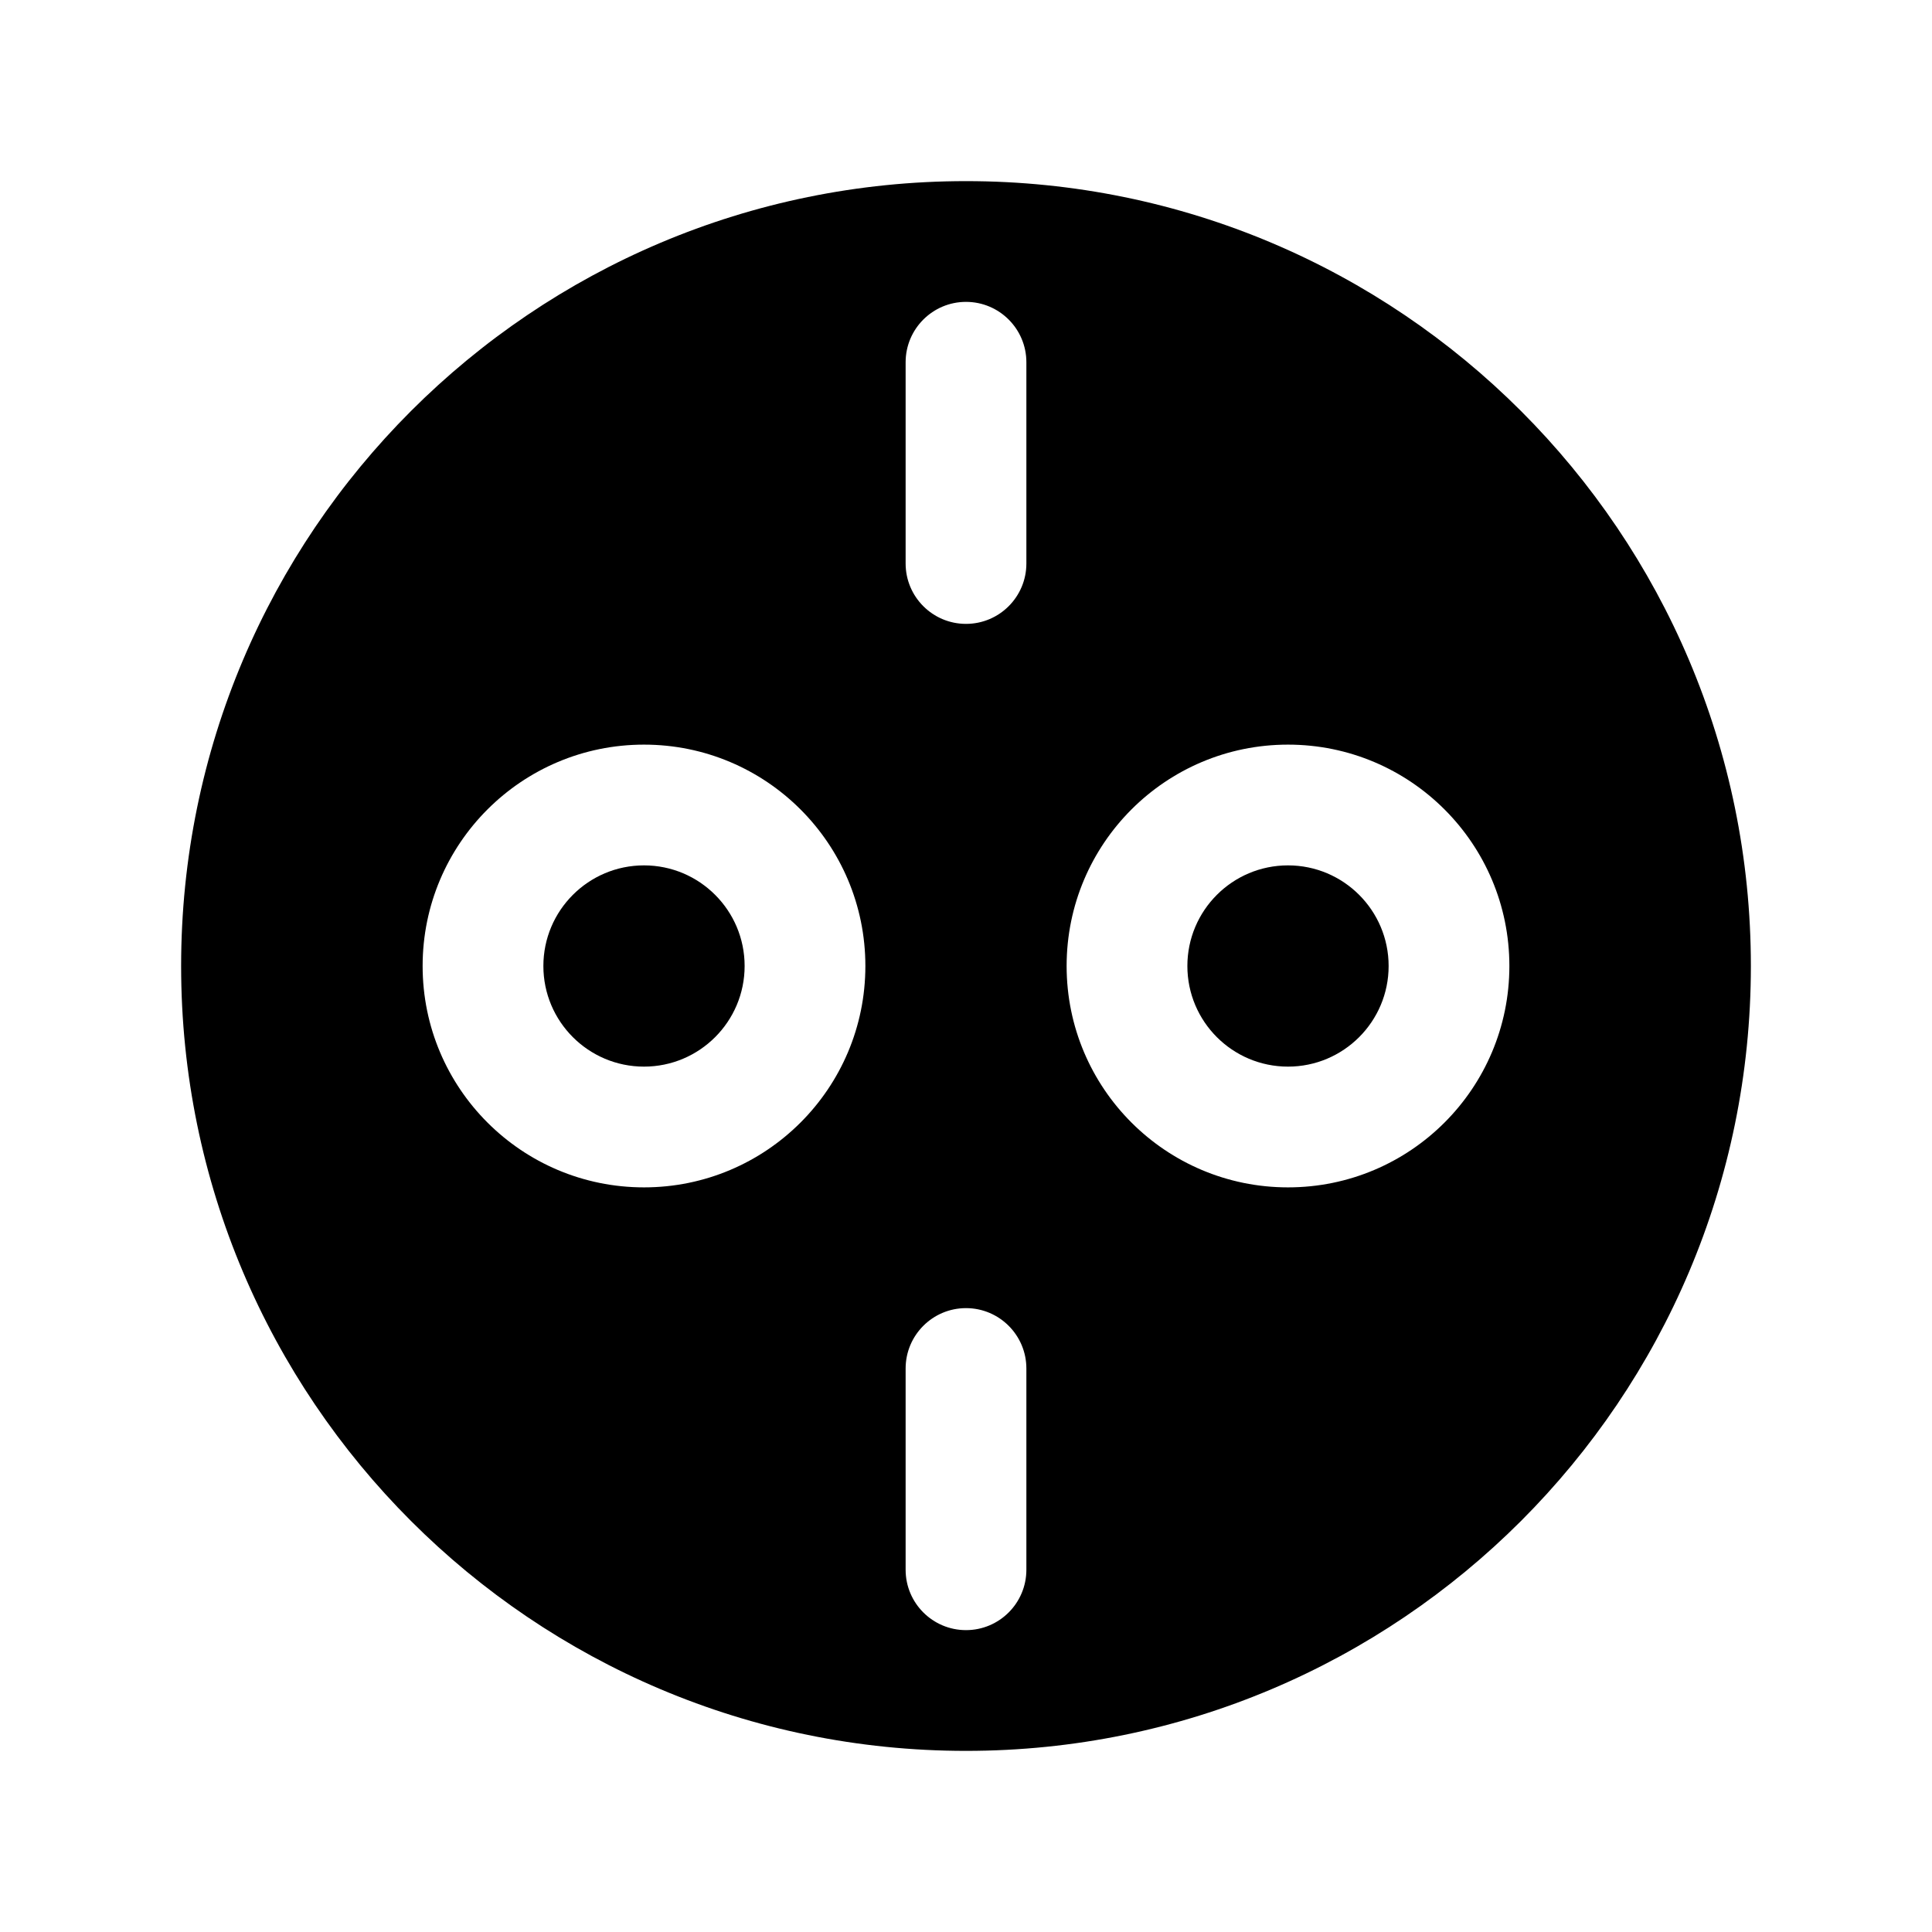 <svg width="24" height="24" viewBox="0 0 24 24" fill="none" xmlns="http://www.w3.org/2000/svg">
<path fill-rule="evenodd" clip-rule="evenodd" d="M2.25 12C2.25 6.615 6.615 2.25 12 2.25C17.385 2.25 21.75 6.615 21.75 12C21.75 17.385 17.385 21.75 12 21.75C6.615 21.75 2.25 17.385 2.25 12ZM12.75 4.5C12.75 4.086 12.414 3.75 12 3.75C11.586 3.75 11.25 4.086 11.25 4.5V7C11.25 7.414 11.586 7.75 12 7.75C12.414 7.75 12.75 7.414 12.75 7V4.5ZM12.75 17C12.75 16.586 12.414 16.25 12 16.25C11.586 16.25 11.25 16.586 11.25 17V19.5C11.25 19.914 11.586 20.25 12 20.25C12.414 20.25 12.75 19.914 12.75 19.5V17ZM8 10.75C7.31 10.75 6.75 11.31 6.75 12C6.75 12.69 7.31 13.25 8 13.25C8.69 13.25 9.25 12.69 9.25 12C9.25 11.31 8.69 10.75 8 10.75ZM5.25 12C5.25 10.481 6.481 9.25 8 9.25C9.519 9.25 10.75 10.481 10.75 12C10.75 13.519 9.519 14.75 8 14.75C6.481 14.75 5.25 13.519 5.25 12ZM14.75 12C14.75 11.31 15.31 10.75 16 10.75C16.69 10.75 17.25 11.31 17.25 12C17.25 12.69 16.69 13.25 16 13.25C15.31 13.25 14.75 12.69 14.75 12ZM16 9.25C14.481 9.25 13.25 10.481 13.25 12C13.25 13.519 14.481 14.75 16 14.75C17.519 14.75 18.75 13.519 18.75 12C18.75 10.481 17.519 9.25 16 9.25Z" fill="black"/>
</svg>
